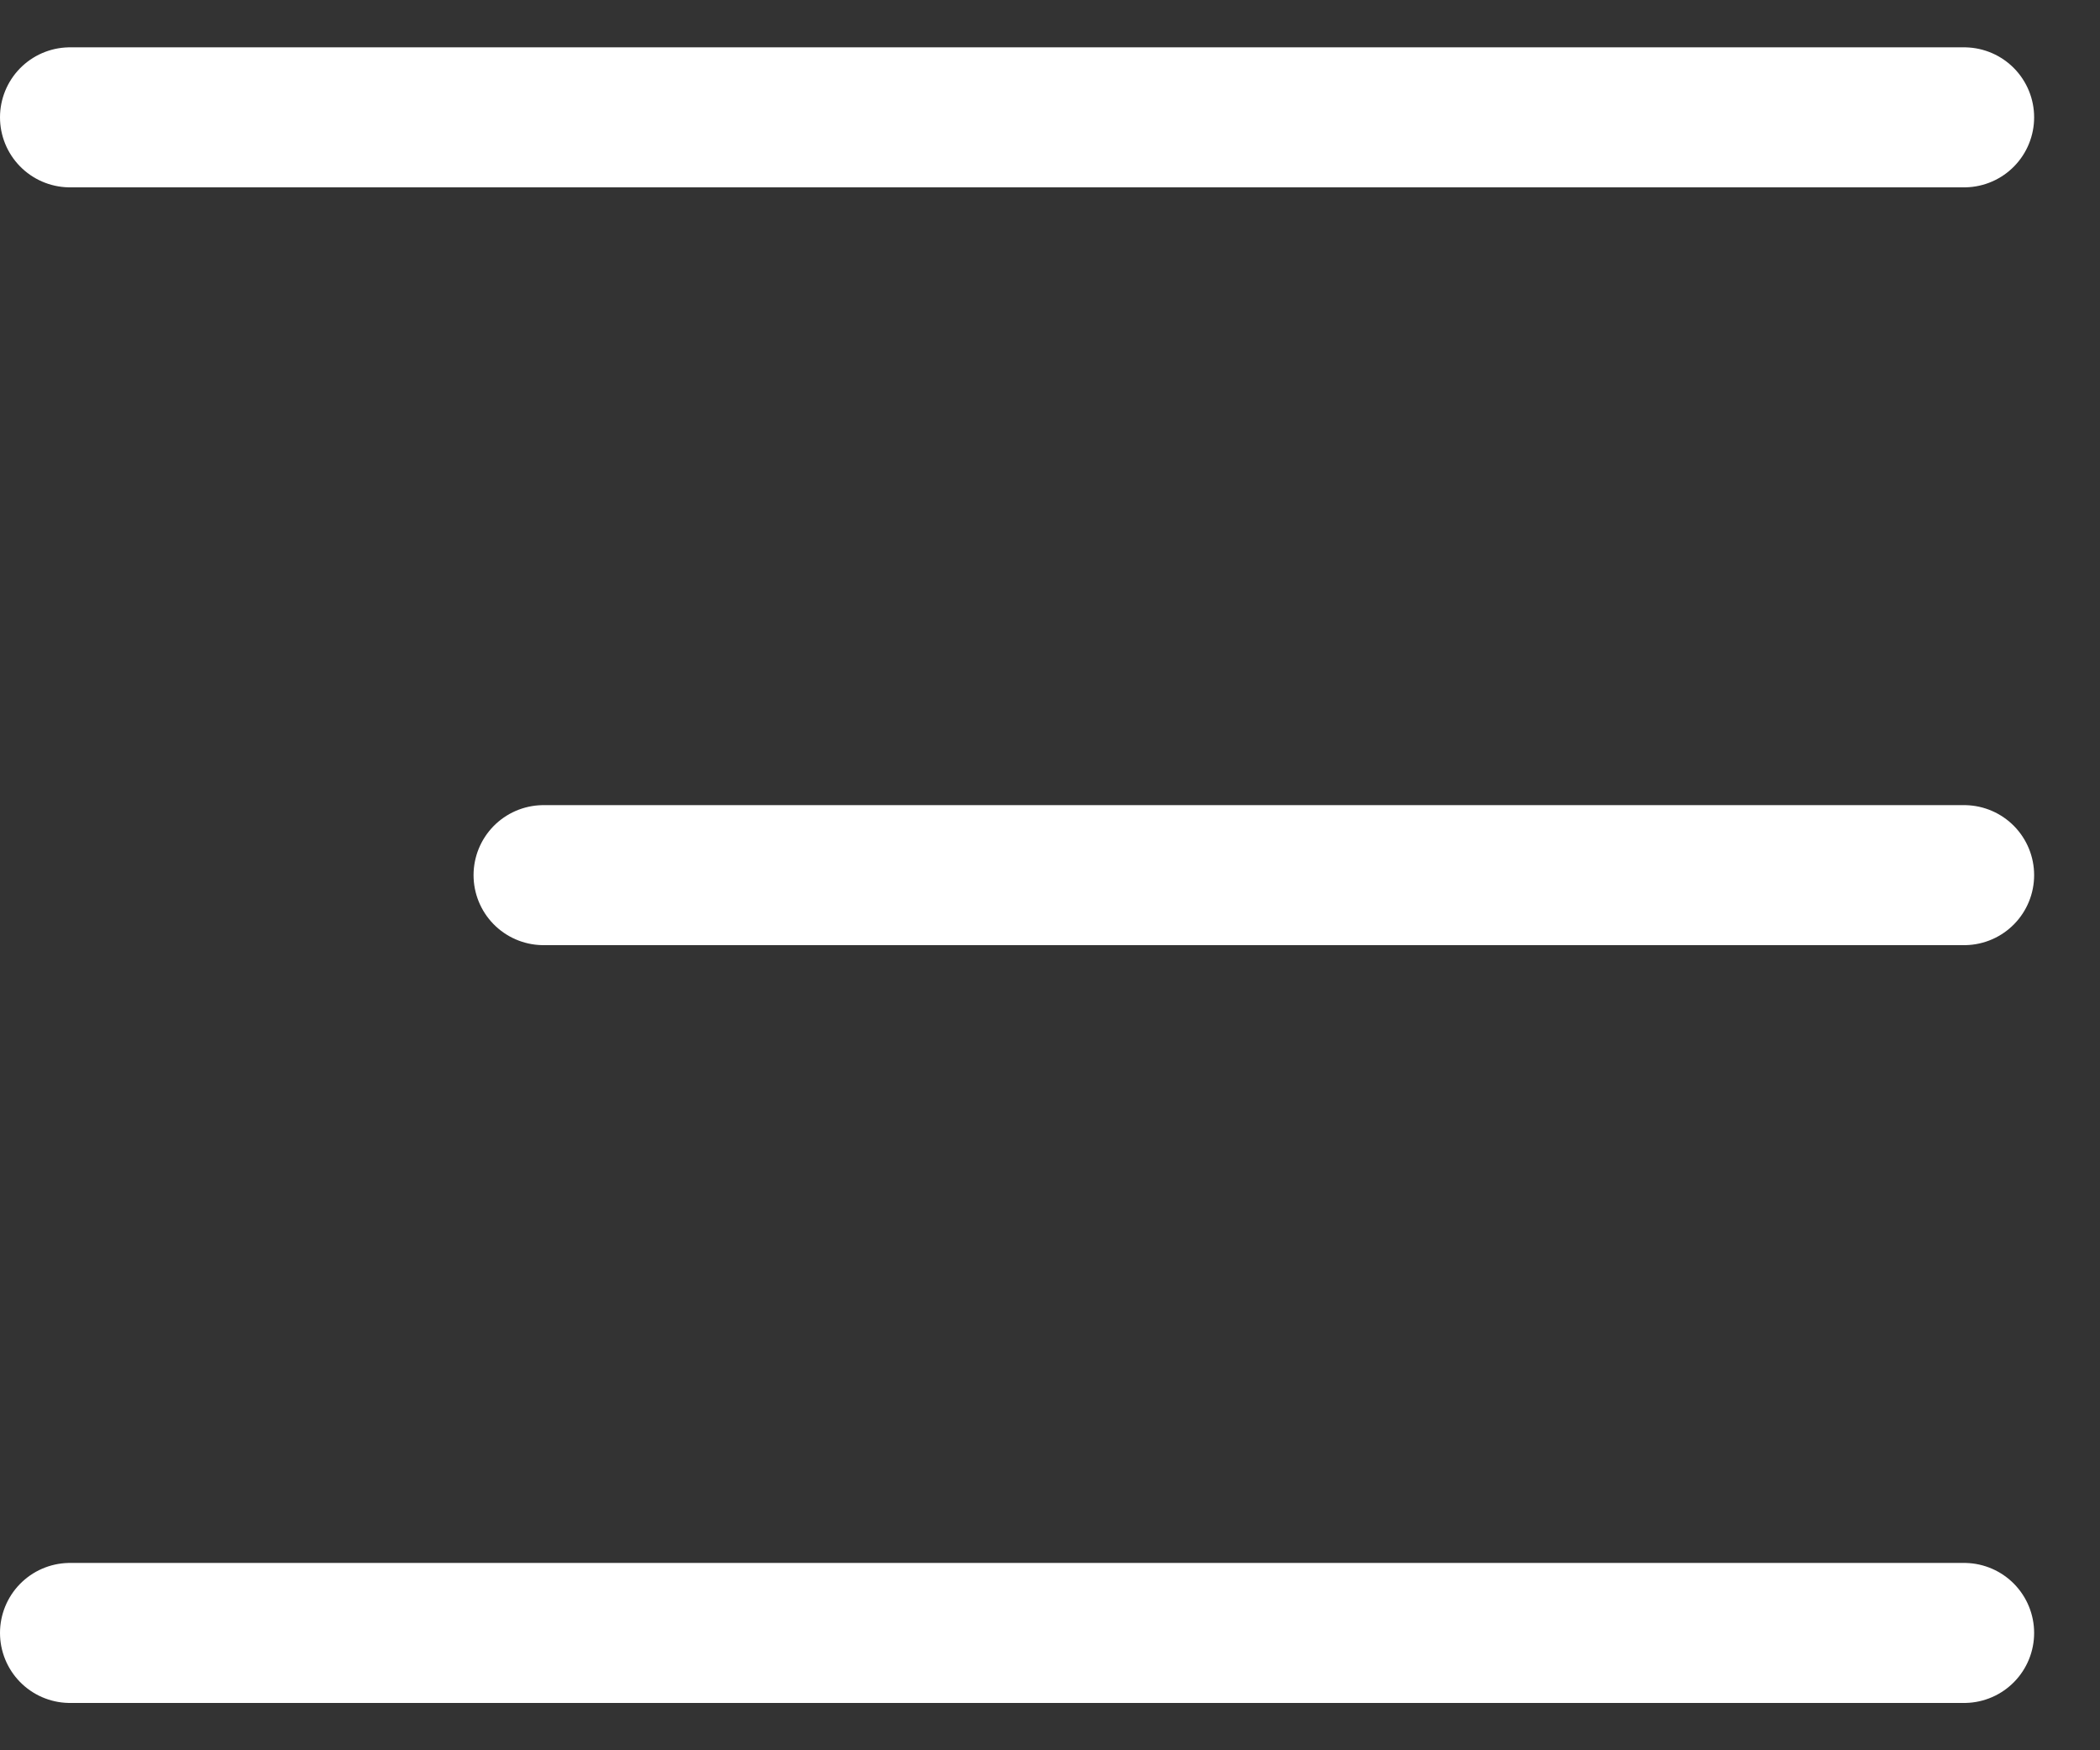 <?xml version="1.0" encoding="UTF-8" standalone="no"?>
<svg width="30px" height="25px" viewBox="0 0 30 25" version="1.1" xmlns="http://www.w3.org/2000/svg" xmlns:xlink="http://www.w3.org/1999/xlink" xmlns:sketch="http://www.bohemiancoding.com/sketch/ns">
    <rect x="0" y="0" width="30" height="25" fill="#333333" stroke="none"/>
    <!-- Generator: Sketch 3.3.3 (12081) - http://www.bohemiancoding.com/sketch -->
    <title>Group Copy 2</title>
    <desc>Created with Sketch.</desc>
    <defs></defs>
    <g id="Welcome" stroke="none" stroke-width="1" fill="none" fill-rule="evenodd" sketch:type="MSPage">
        <g id="Mobile-Portrait" sketch:type="MSArtboardGroup" transform="translate(-278, -19)" stroke-linecap="round" stroke="#FFFFFF" stroke-width="2">
            <g id="Group-Copy-2" sketch:type="MSLayerGroup" transform="translate(292.059, 31.5) rotate(-180) translate(-292.059, -31.5) translate(278.059, 20)">
                <path d="M5.68434189e-14,22.324 L27.059,22.324" id="Line" sketch:type="MSShapeGroup"></path>
                <path d="M5.68434189e-14,11.5 L20.294,11.5" id="Line" sketch:type="MSShapeGroup"></path>
                <path d="M5.68434189e-14,0.676 L27.059,0.676" id="Line" sketch:type="MSShapeGroup"></path>
            </g>
        </g>
    </g>
</svg>
